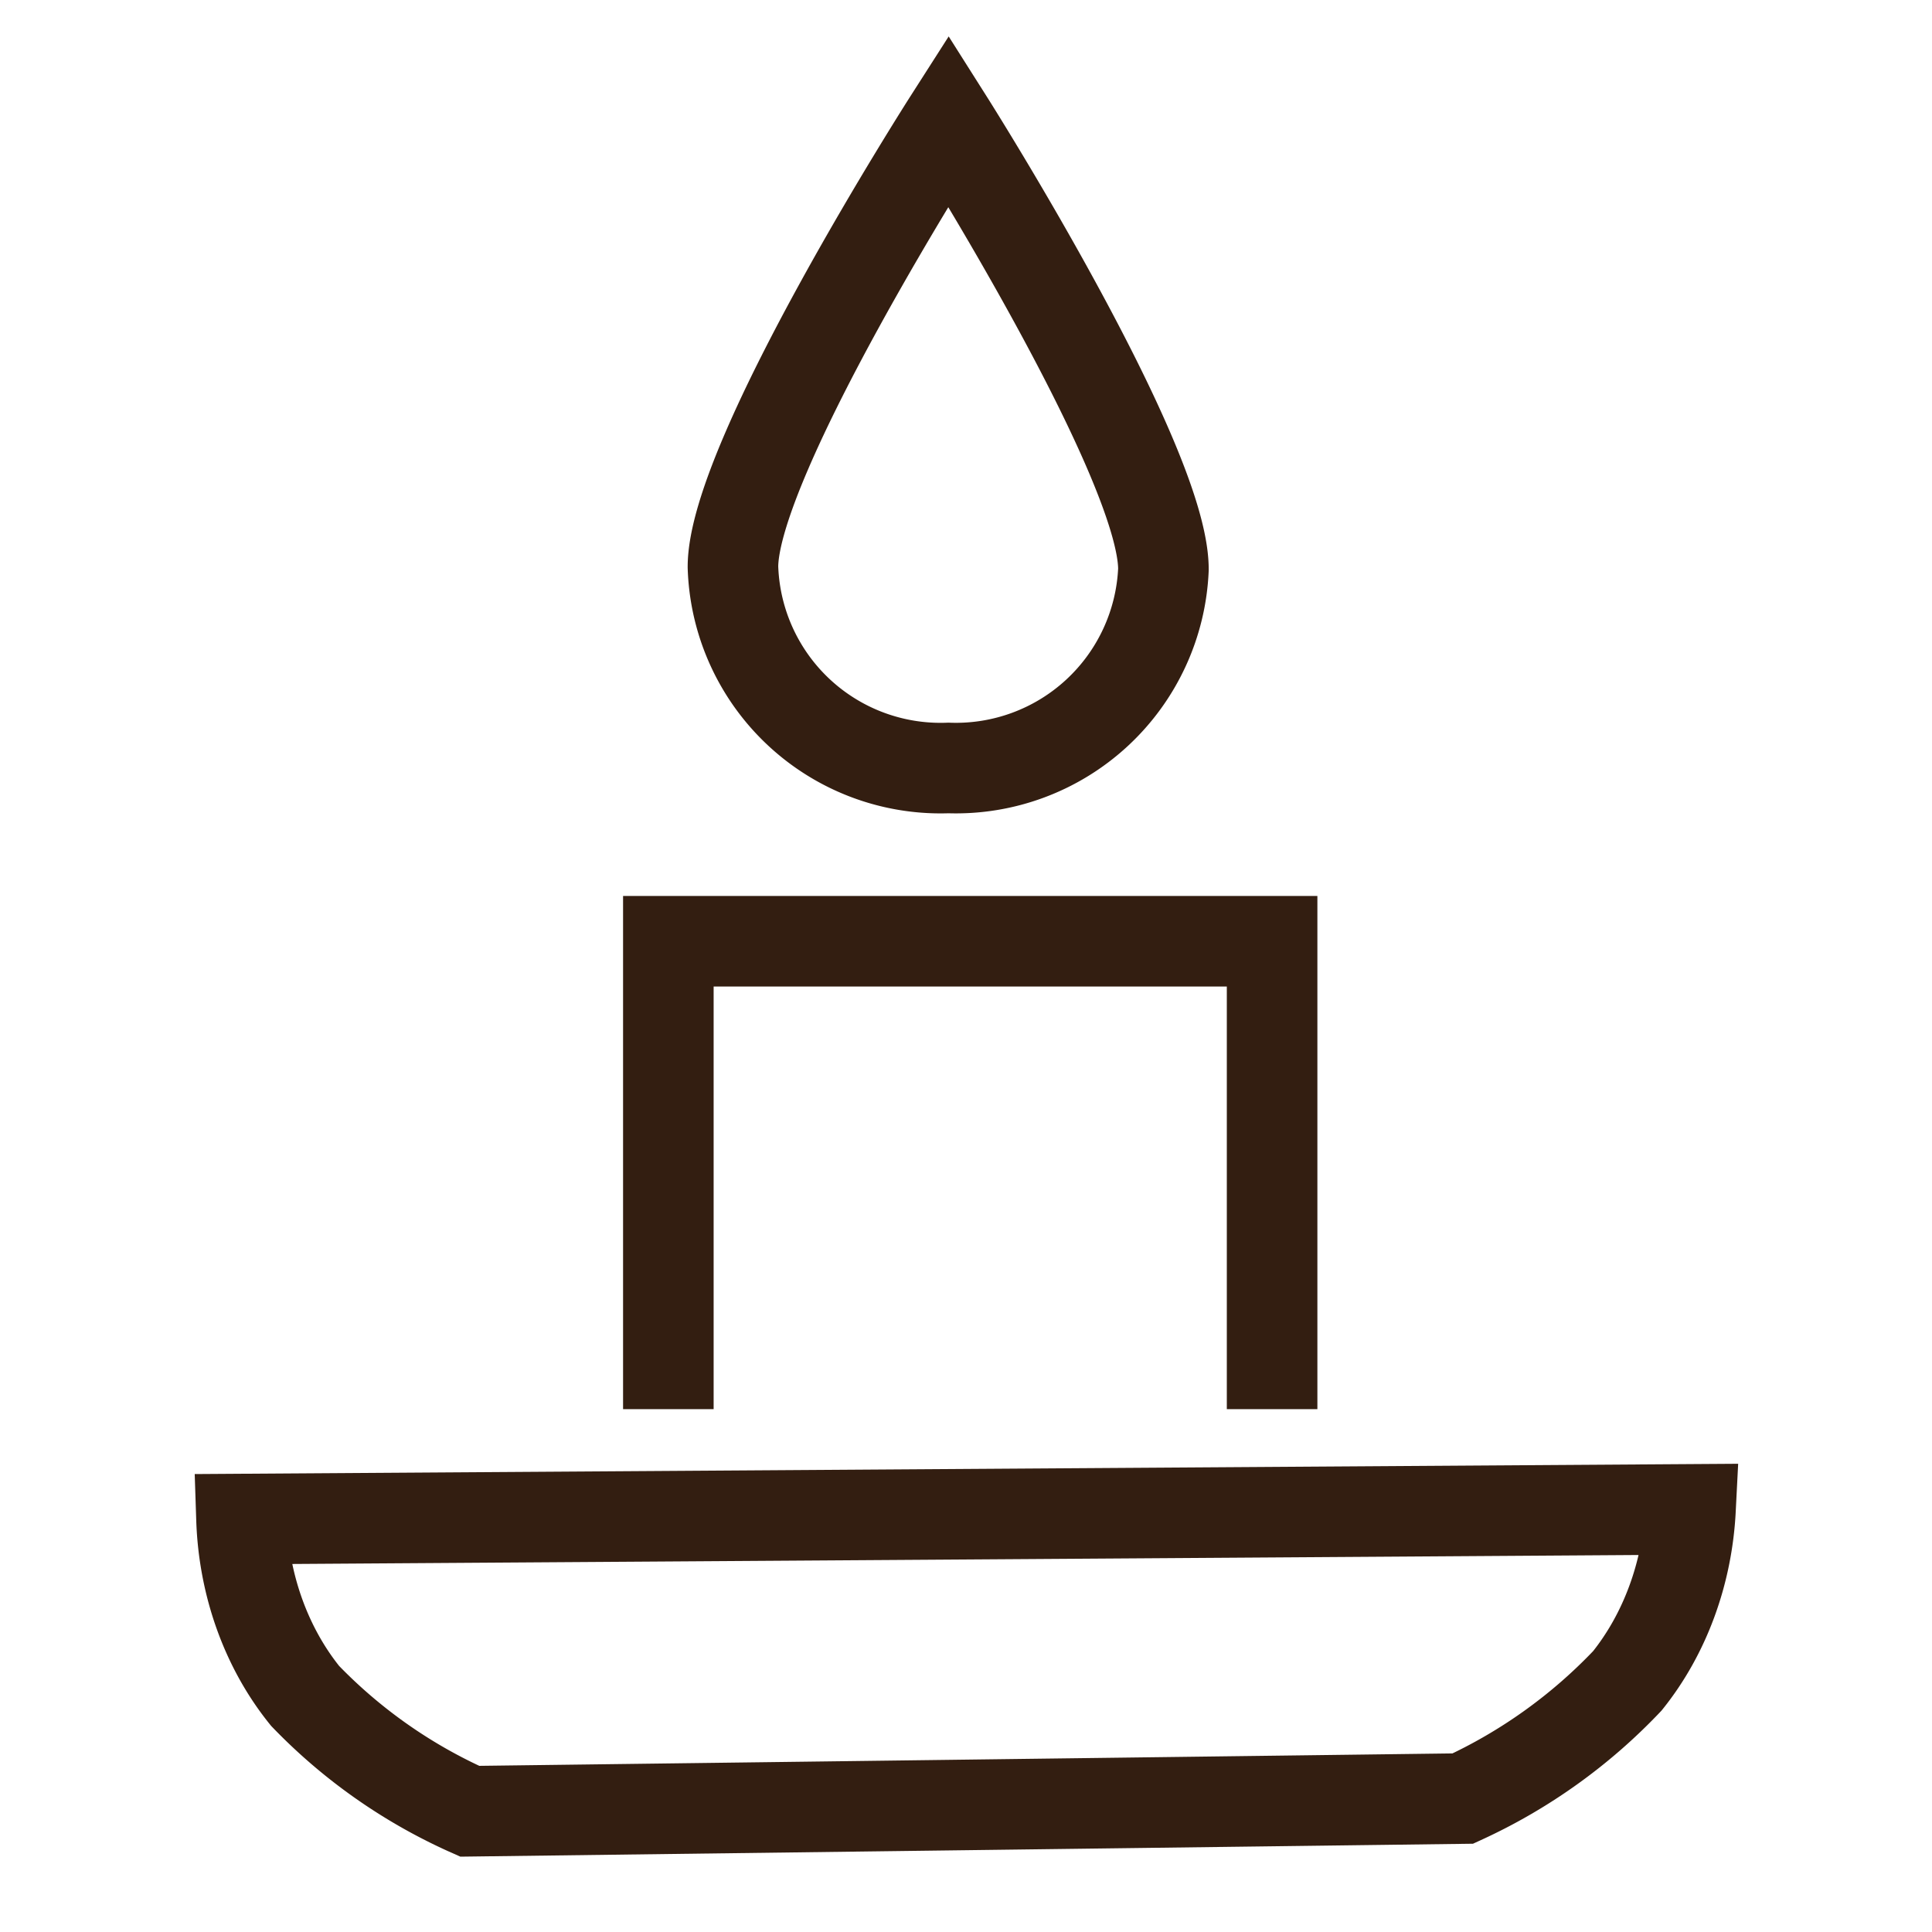 <svg xmlns="http://www.w3.org/2000/svg" viewBox="0 0 32 32" fill="none" stroke="#331e11" stroke-width="1.5"><path d="M15.71 12.72a3.44 3.44 0 0 0 3.56-3.29c0-1.81-3.56-7.43-3.56-7.43s-3.57 5.58-3.57 7.39a3.44 3.44 0 0 0 3.57 3.33z"/><path d="M11.07 22.59v-7h10v7" stroke-linecap="square"/><path d="M4 25.16c.036 1.093.41 2.134 1.054 2.93.777.806 1.703 1.455 2.726 1.91l16.449-.21a8.83 8.83 0 0 0 2.725-1.95c.622-.775.992-1.78 1.046-2.84l-24 .16z"/></svg>